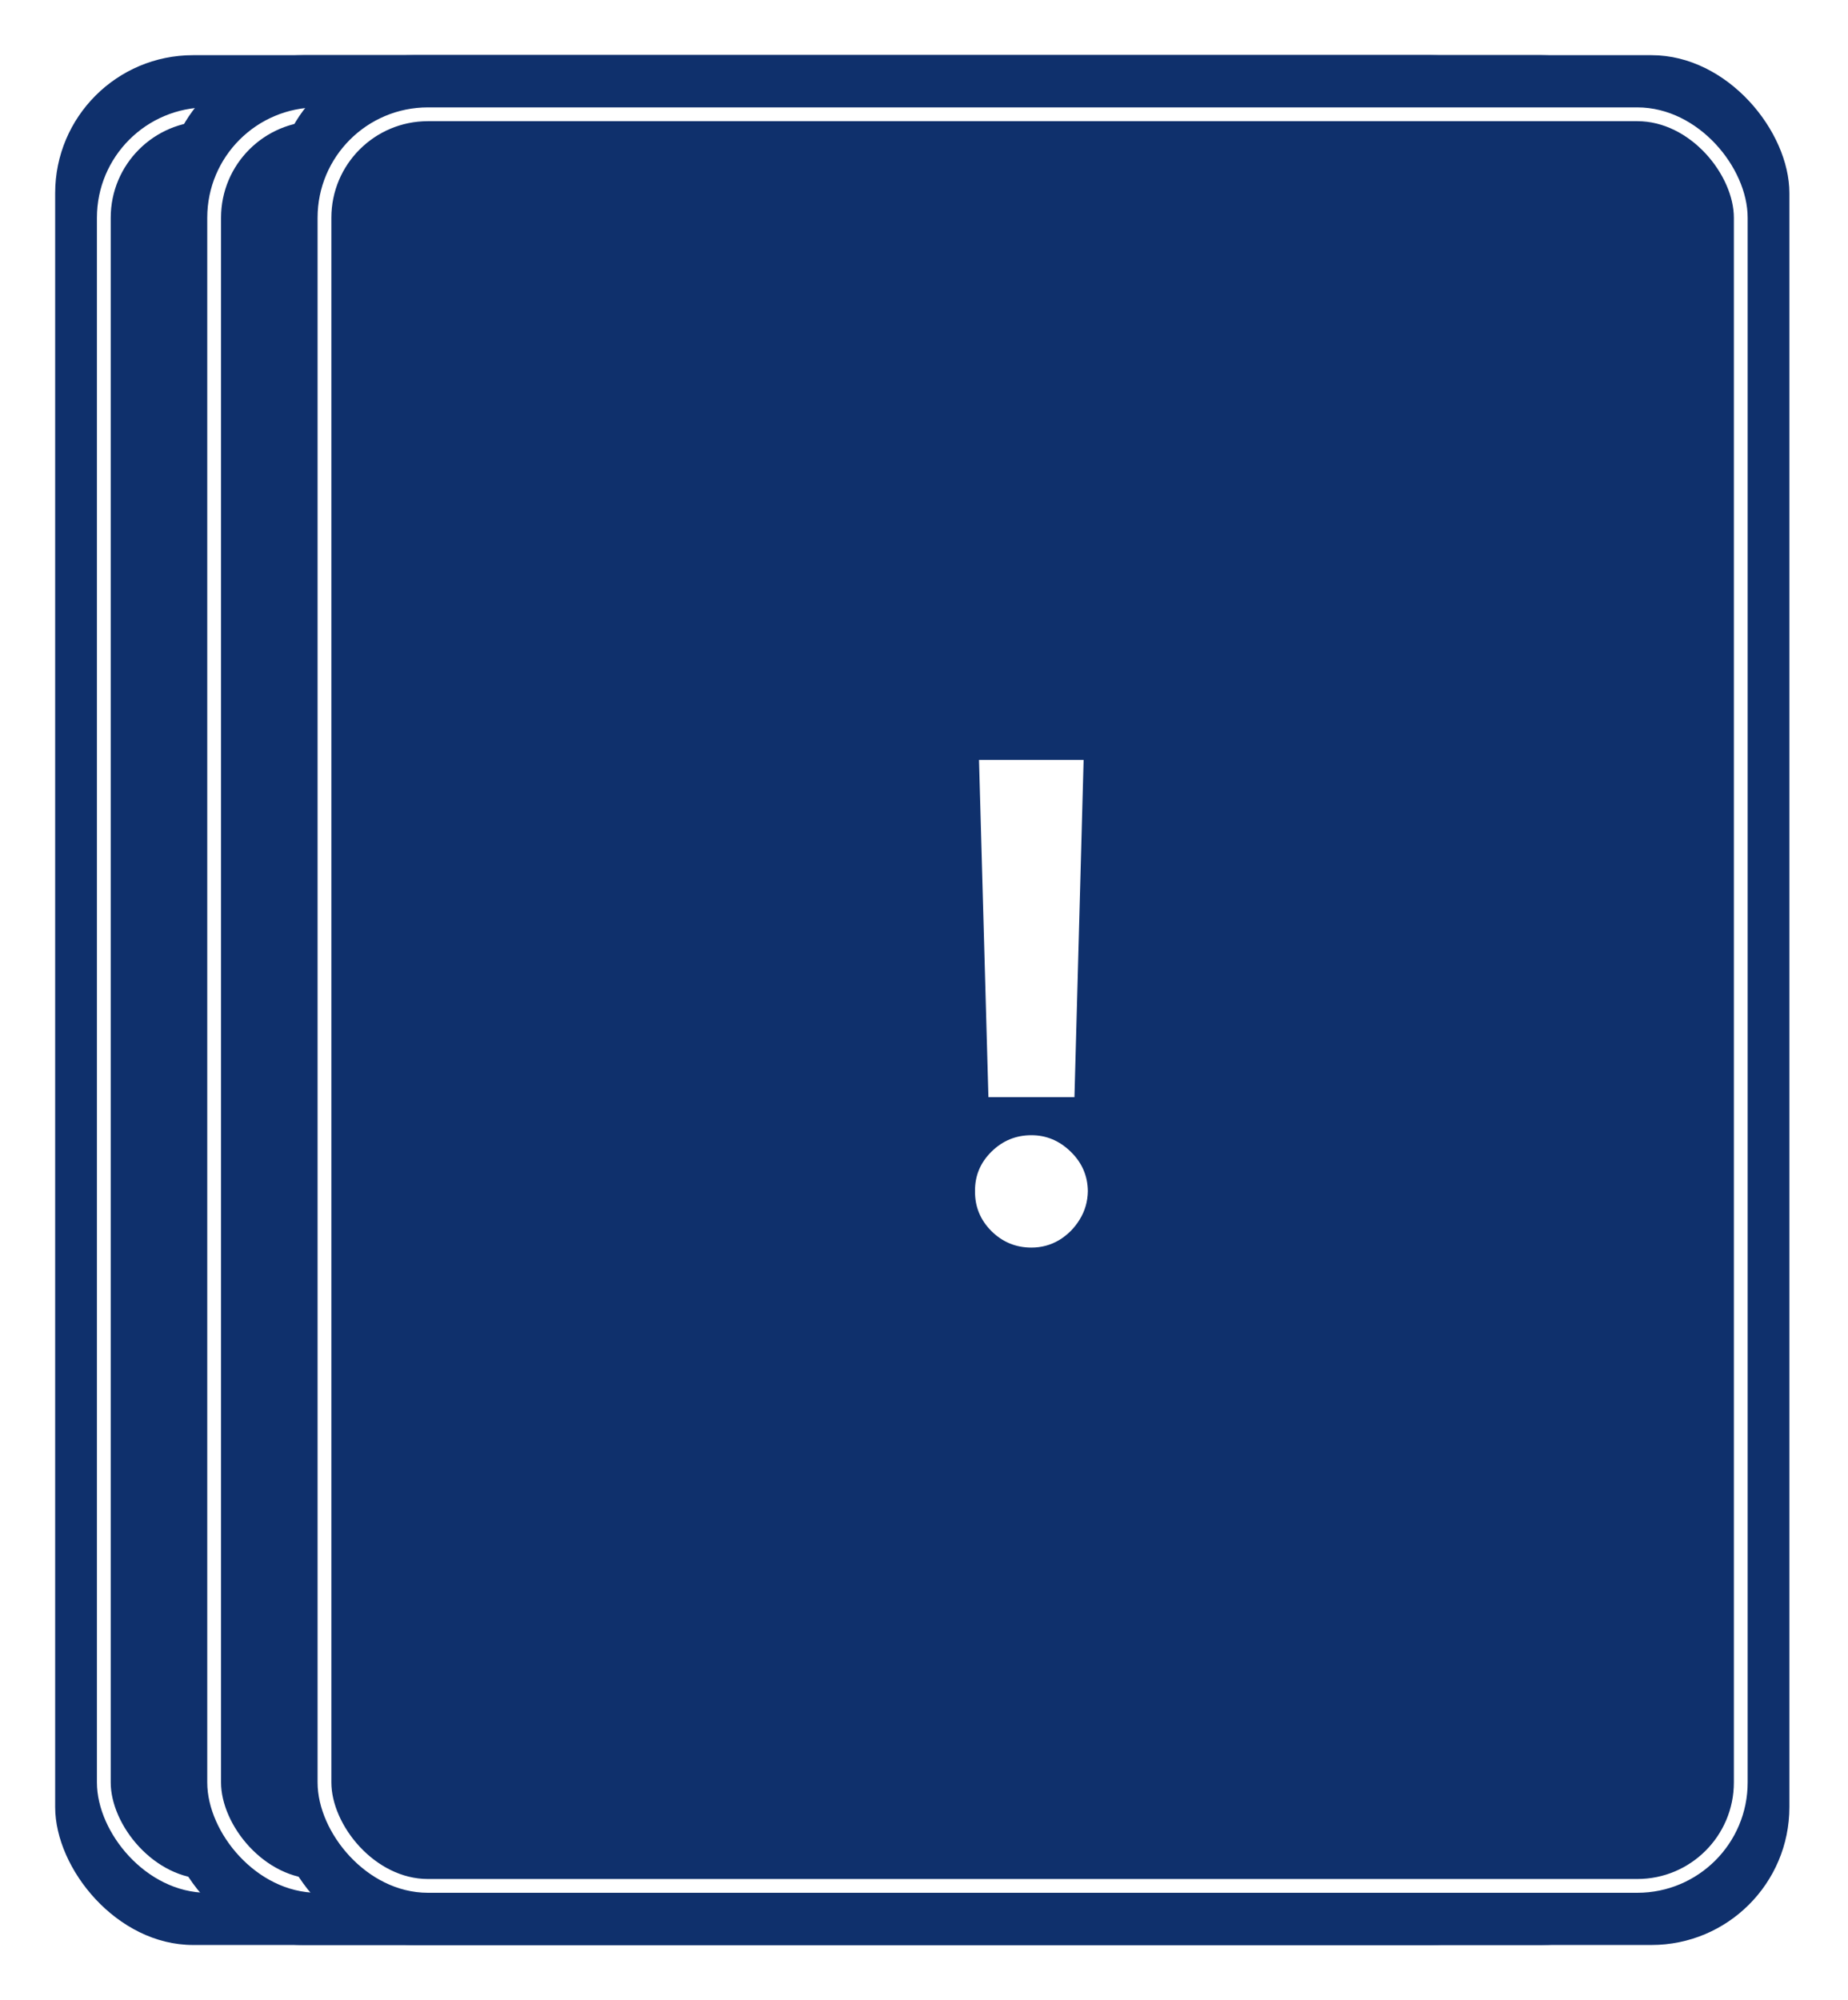 <svg width="134" height="145" viewBox="0 0 134 145" fill="none" xmlns="http://www.w3.org/2000/svg">
<g filter="url(#filter0_d_8_52)">
<rect x="8" width="109.751" height="137" rx="10" fill="#0F306C"/>
<rect x="11.528" y="4.285" width="102.696" height="128.431" rx="7.5" stroke="white"/>
<path d="M66.574 51.091L65.909 75.534H59.67L58.989 51.091H66.574ZM62.79 86.443C61.665 86.443 60.699 86.046 59.892 85.25C59.085 84.443 58.688 83.477 58.699 82.352C58.688 81.239 59.085 80.284 59.892 79.489C60.699 78.693 61.665 78.296 62.79 78.296C63.869 78.296 64.818 78.693 65.636 79.489C66.454 80.284 66.869 81.239 66.881 82.352C66.869 83.102 66.671 83.79 66.284 84.415C65.909 85.028 65.415 85.523 64.801 85.898C64.188 86.261 63.517 86.443 62.79 86.443Z" fill="white"/>
<rect x="16" width="109.751" height="137" rx="10" fill="#0F306C"/>
<rect x="19.528" y="4.285" width="102.696" height="128.431" rx="7.5" stroke="white"/>
<path d="M74.574 51.091L73.909 75.534H67.671L66.989 51.091H74.574ZM70.79 86.443C69.665 86.443 68.699 86.046 67.892 85.25C67.085 84.443 66.688 83.477 66.699 82.352C66.688 81.239 67.085 80.284 67.892 79.489C68.699 78.693 69.665 78.296 70.79 78.296C71.869 78.296 72.818 78.693 73.636 79.489C74.454 80.284 74.869 81.239 74.881 82.352C74.869 83.102 74.671 83.79 74.284 84.415C73.909 85.028 73.415 85.523 72.801 85.898C72.188 86.261 71.517 86.443 70.79 86.443Z" fill="white"/>
<rect x="24" width="109.751" height="137" rx="10" fill="#0F306C"/>
<rect x="27.528" y="4.285" width="102.696" height="128.431" rx="7.5" stroke="white"/>
<path d="M82.574 51.091L81.909 75.534H75.671L74.989 51.091H82.574ZM78.79 86.443C77.665 86.443 76.699 86.046 75.892 85.25C75.085 84.443 74.688 83.477 74.699 82.352C74.688 81.239 75.085 80.284 75.892 79.489C76.699 78.693 77.665 78.296 78.79 78.296C79.869 78.296 80.818 78.693 81.636 79.489C82.454 80.284 82.869 81.239 82.881 82.352C82.869 83.102 82.671 83.79 82.284 84.415C81.909 85.028 81.415 85.523 80.801 85.898C80.188 86.261 79.517 86.443 78.79 86.443Z" fill="white"/>
</g>
<defs>
<filter id="filter0_d_8_52" x="0" y="0" width="133.751" height="145" filterUnits="userSpaceOnUse" color-interpolation-filters="sRGB">
<feFlood flood-opacity="0" result="BackgroundImageFix"/>
<feColorMatrix in="SourceAlpha" type="matrix" values="0 0 0 0 0 0 0 0 0 0 0 0 0 0 0 0 0 0 127 0" result="hardAlpha"/>
<feOffset dx="-4" dy="4"/>
<feGaussianBlur stdDeviation="2"/>
<feComposite in2="hardAlpha" operator="out"/>
<feColorMatrix type="matrix" values="0 0 0 0 0 0 0 0 0 0 0 0 0 0 0 0 0 0 0.4 0"/>
<feBlend mode="normal" in2="BackgroundImageFix" result="effect1_dropShadow_8_52"/>
<feBlend mode="normal" in="SourceGraphic" in2="effect1_dropShadow_8_52" result="shape"/>
</filter>
</defs>
</svg>
